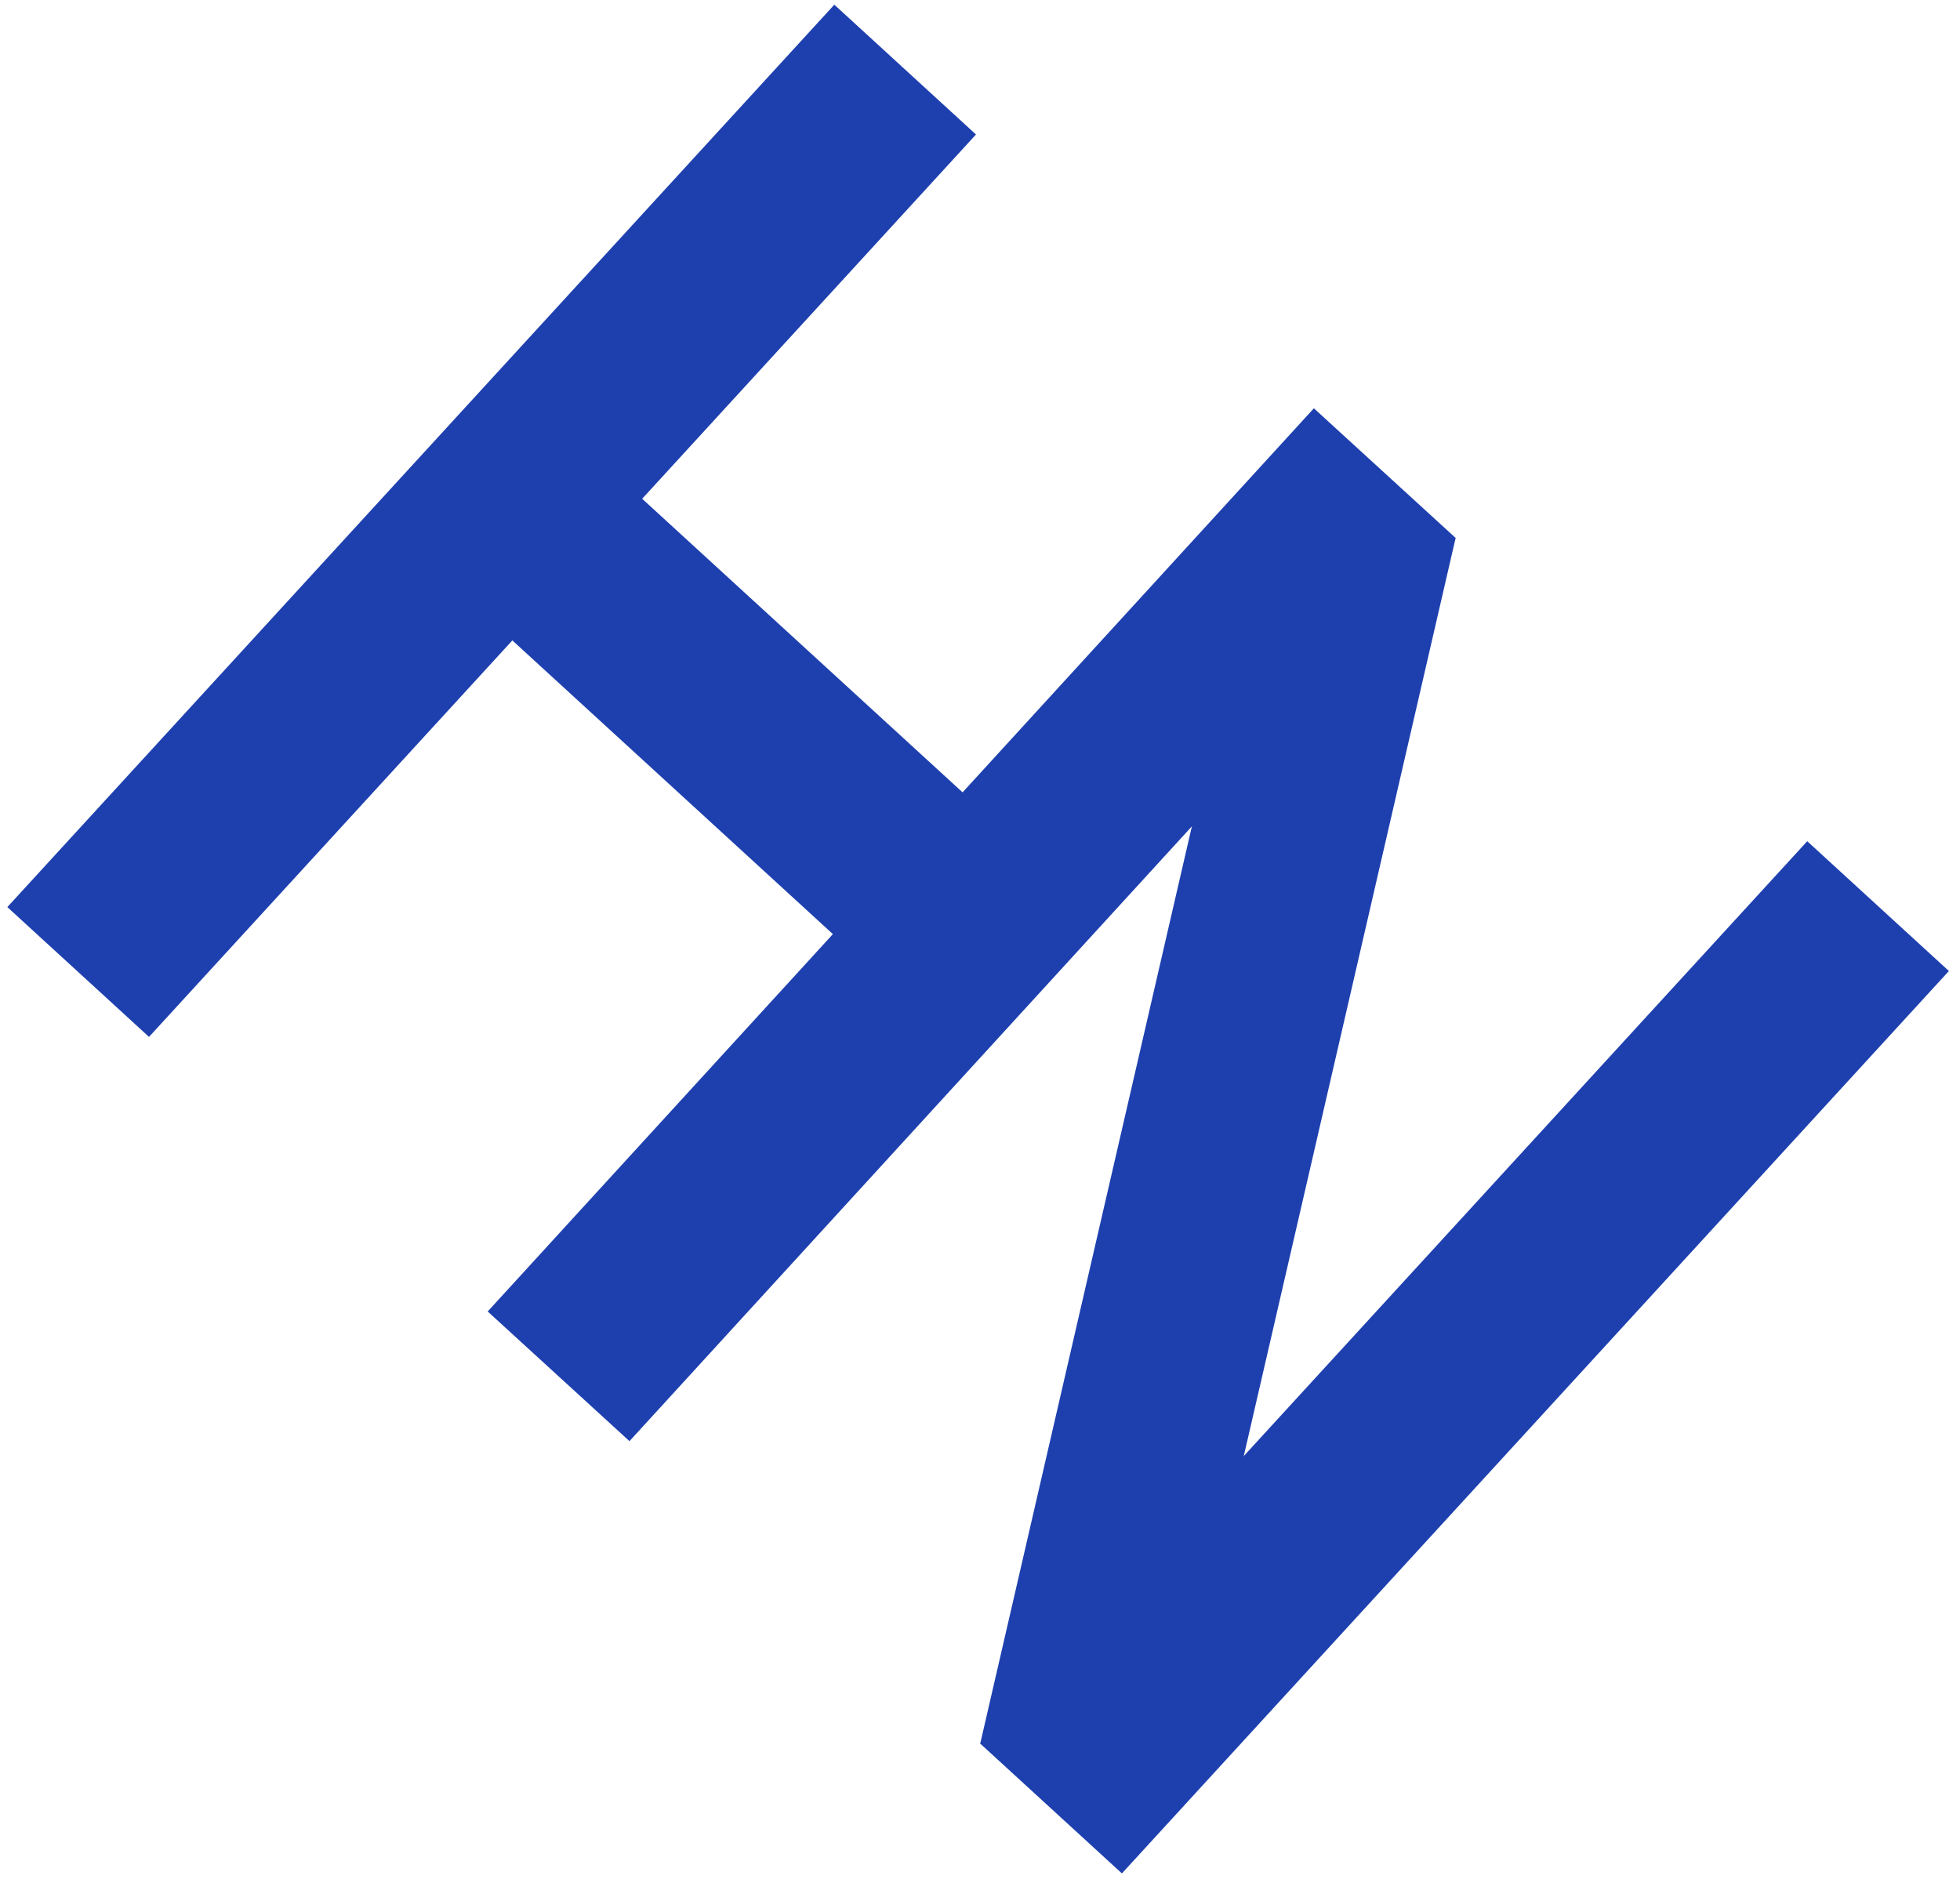 <svg width="102" height="98" viewBox="0 0 102 98" fill="none" xmlns="http://www.w3.org/2000/svg">
<line x1="4.068" y1="50.588" x2="47.105" y2="3.622" stroke="#1E40AF" stroke-width="10"/>
<line x1="55.882" y1="91.876" x2="70.88" y2="26.875" stroke="#1E40AF" stroke-width="10"/>
<line x1="29.069" y1="71.631" x2="72.065" y2="24.625" stroke="#1E40AF" stroke-width="10"/>
<line x1="54.699" y1="94.125" x2="97.736" y2="47.159" stroke="#1E40AF" stroke-width="10"/>
<line x1="23.132" y1="23.314" x2="49.725" y2="47.682" stroke="#1E40AF" stroke-width="10"/>
</svg>
